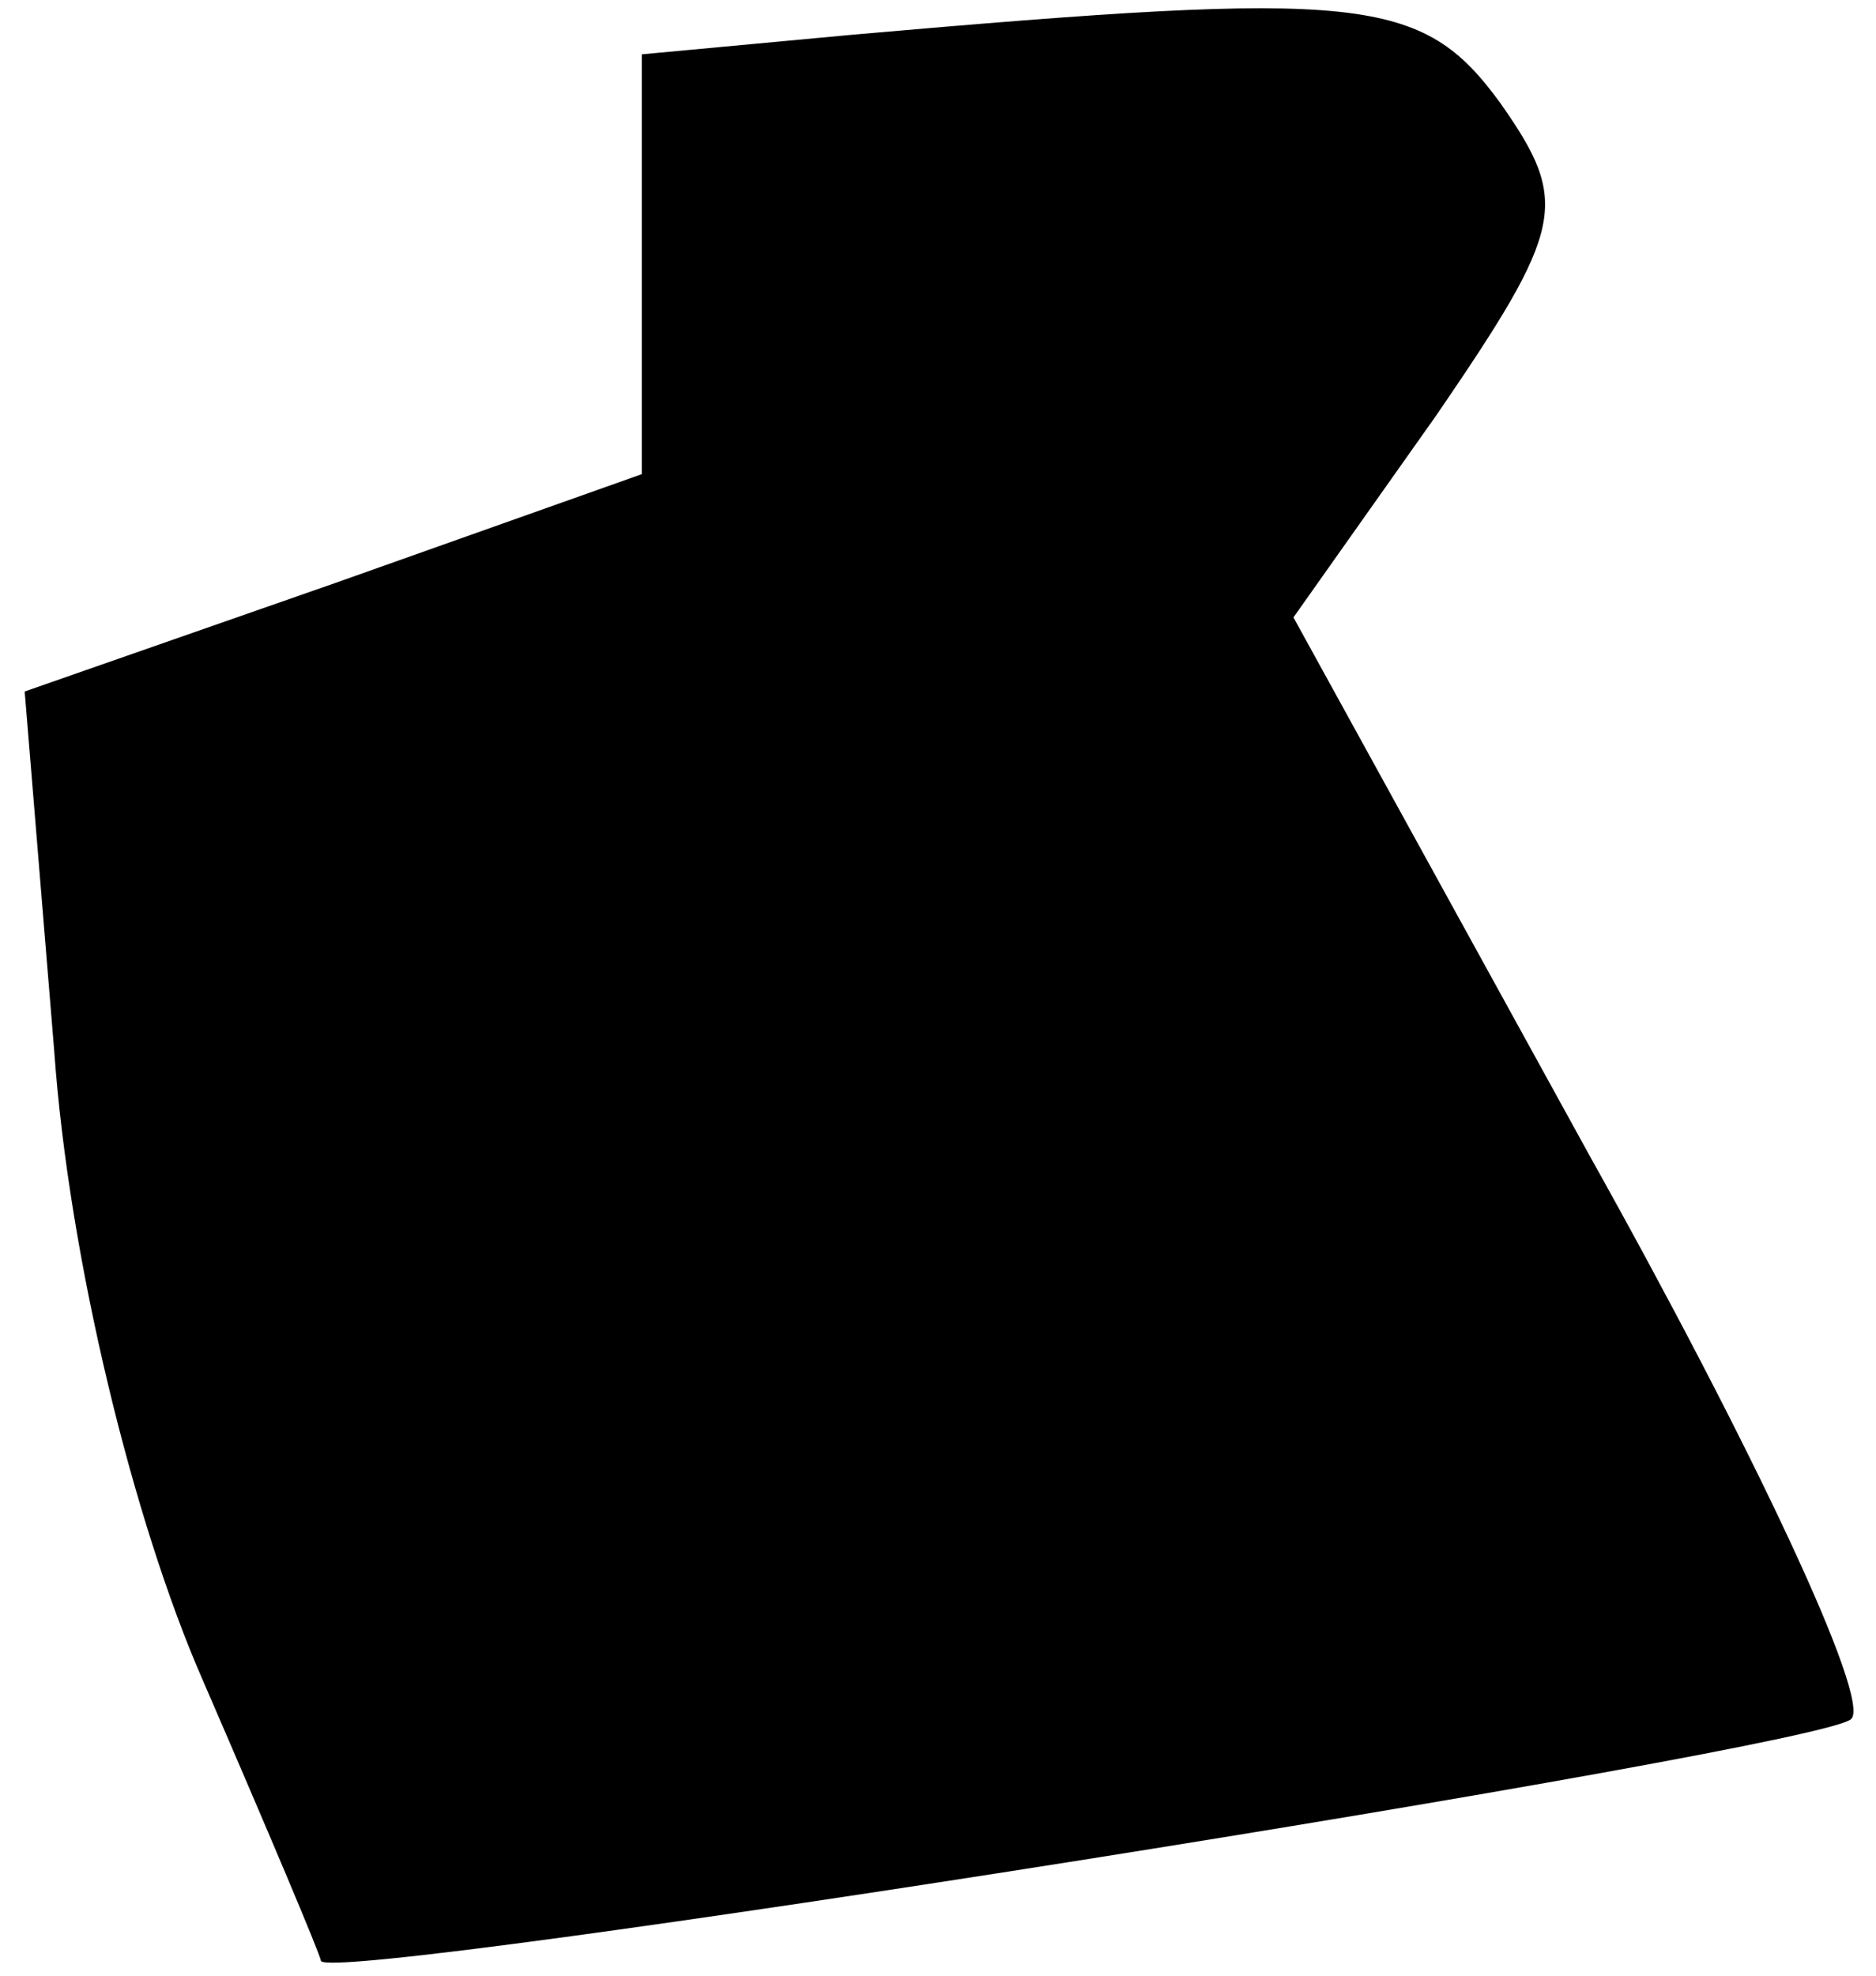 <?xml version="1.0" standalone="no"?>
<!DOCTYPE svg PUBLIC "-//W3C//DTD SVG 20010904//EN"
 "http://www.w3.org/TR/2001/REC-SVG-20010904/DTD/svg10.dtd">
<svg version="1.0" xmlns="http://www.w3.org/2000/svg"
 width="38pt" height="40pt" viewBox="0 0 38 40"
 preserveAspectRatio="xMidYMid meet">
<g transform="translate(0,40) scale(0.1,-0.1)"
fill="#000000" stroke="none">
<path fill="#000000" stroke="none" d="M173 393 l-43 -4 0 -43 0 -42 -62 -22
-63 -22 6 -73 c3 -42 16 -95 30 -127 13 -30 24 -56 24 -57 2 -5 305 43 310 49
4 4 -20 55 -53 114 l-60 109 29 41 c26 38 27 43 13 63 -16 22 -28 23 -131 14z"/>
</g>
</svg>
